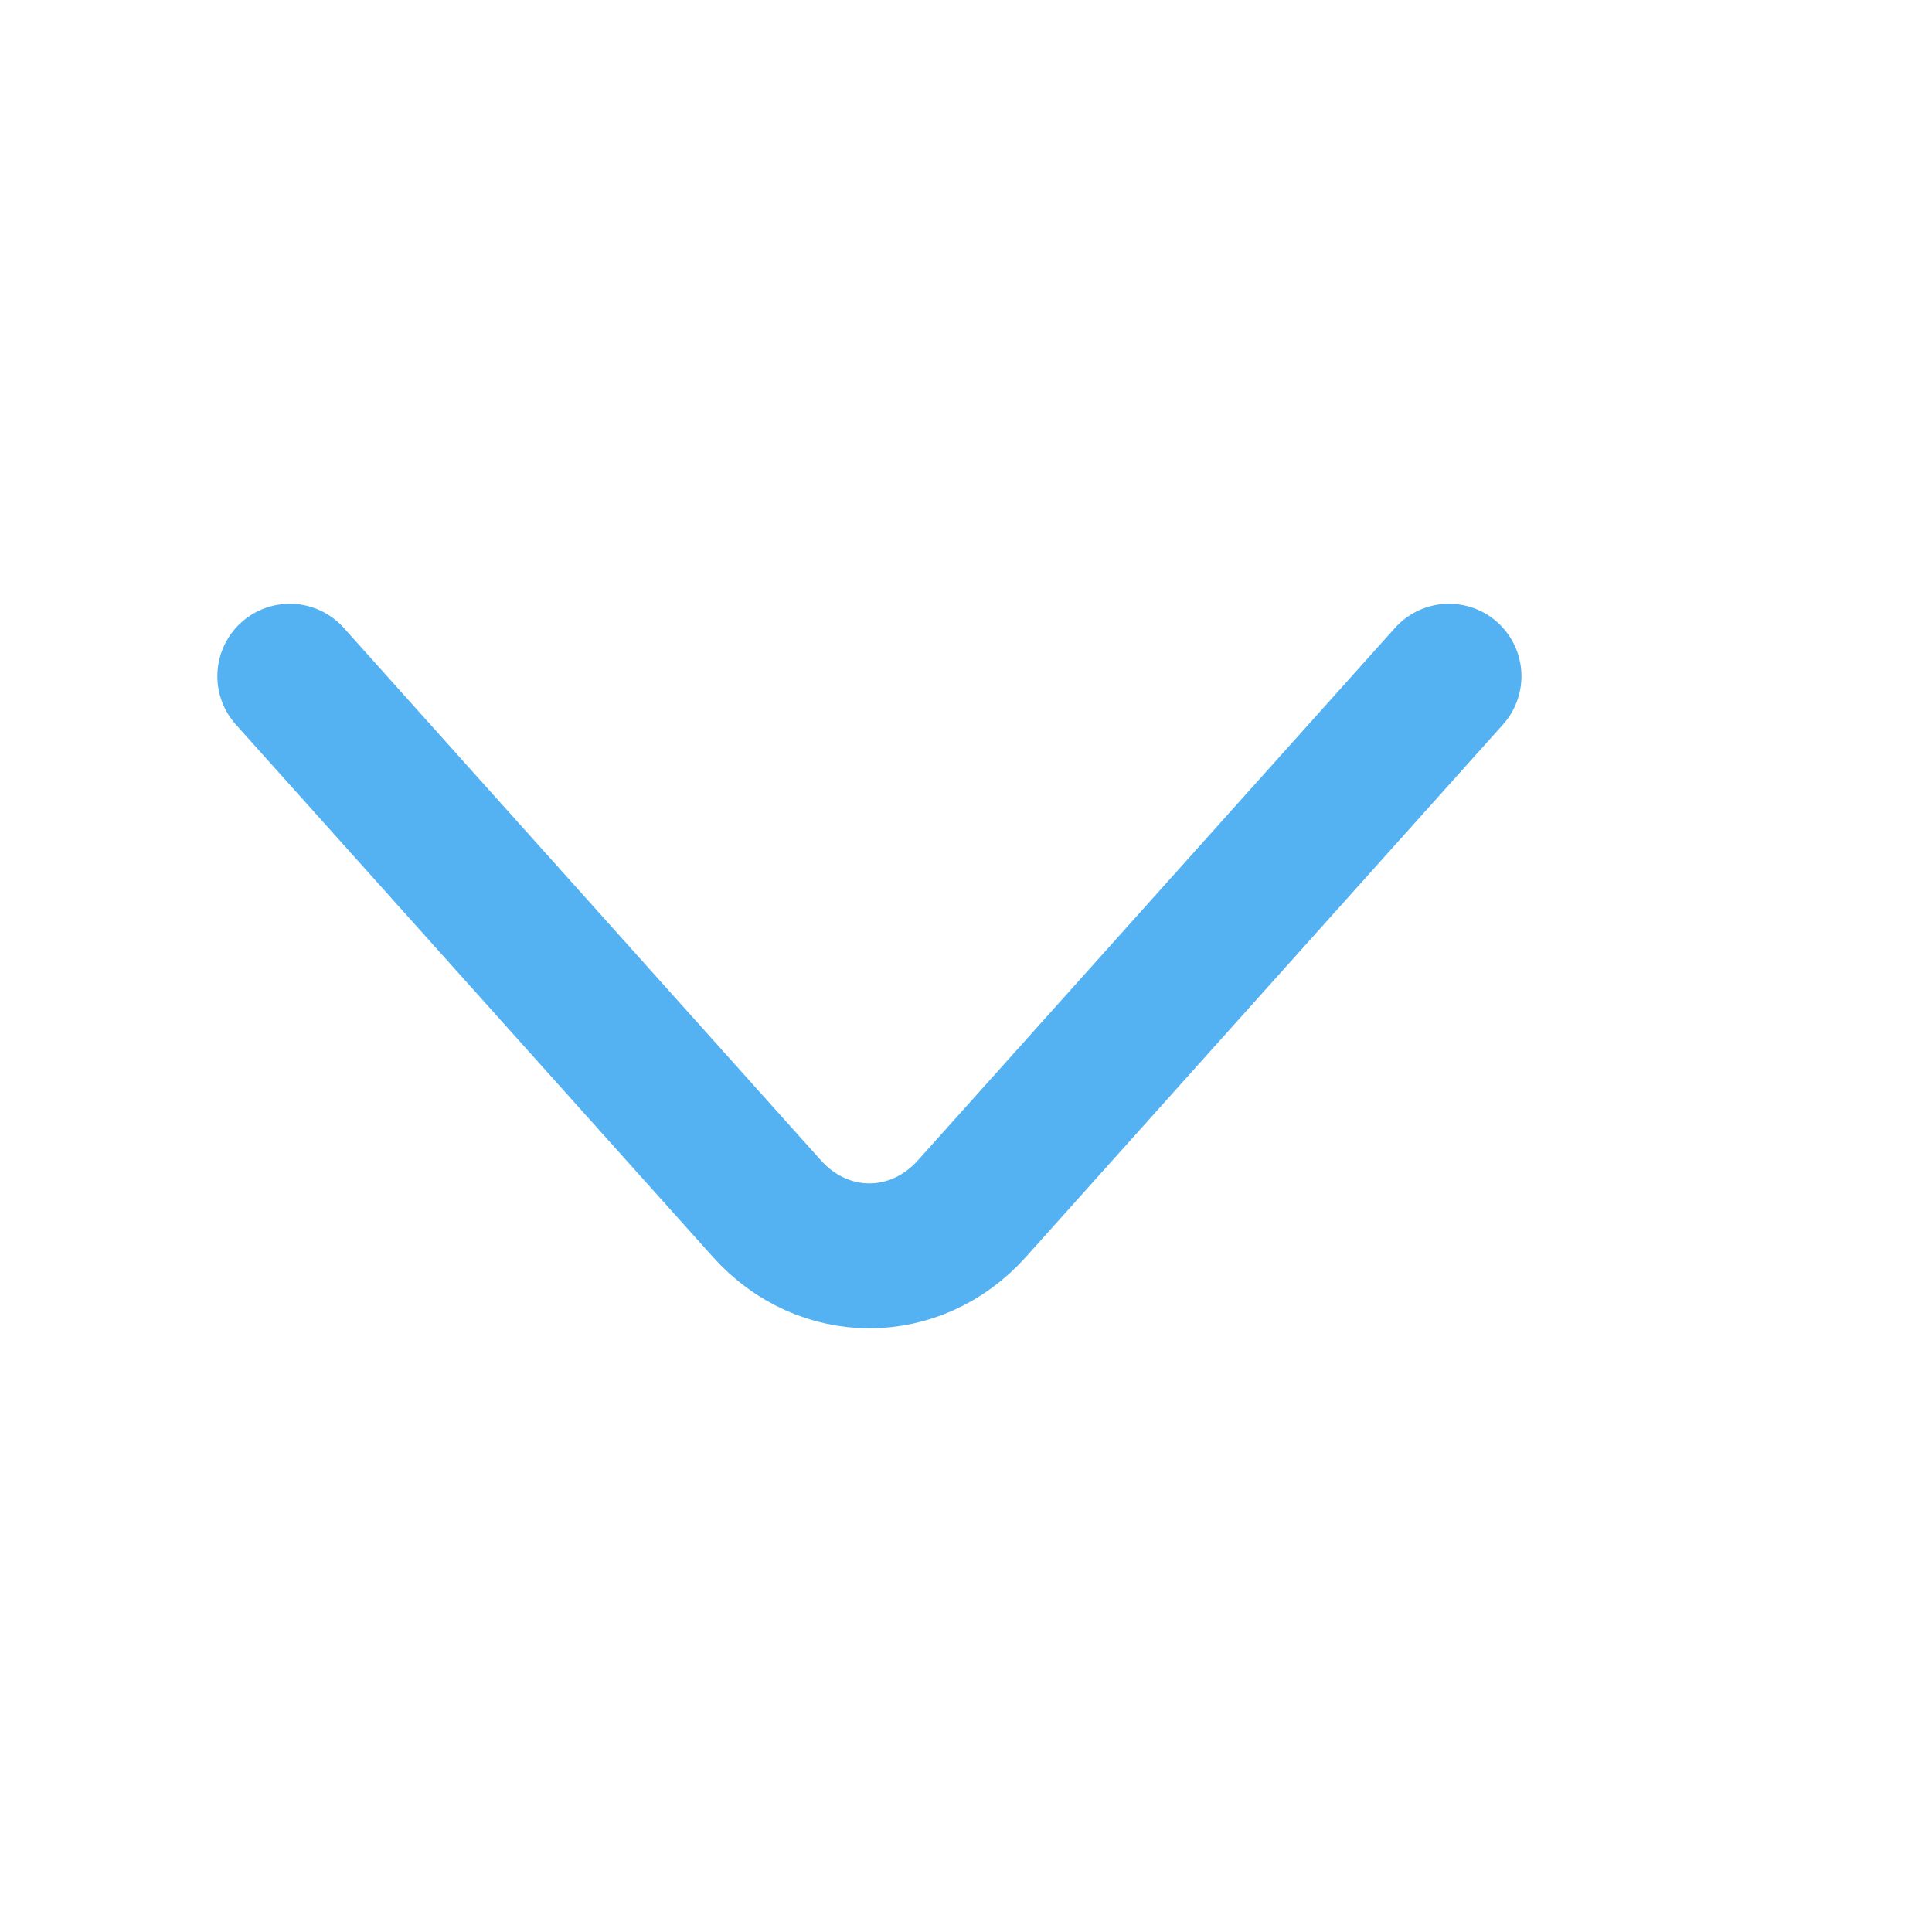 <svg width="20" height="20" viewBox="0 0 20 20" fill="none" xmlns="http://www.w3.org/2000/svg">
<path d="M15 7L10.061 12.512C9.477 13.163 8.523 13.163 7.939 12.512L3 7" stroke="#54B1F2" stroke-width="1.5" stroke-miterlimit="10" stroke-linecap="round" stroke-linejoin="round"/>
</svg>
